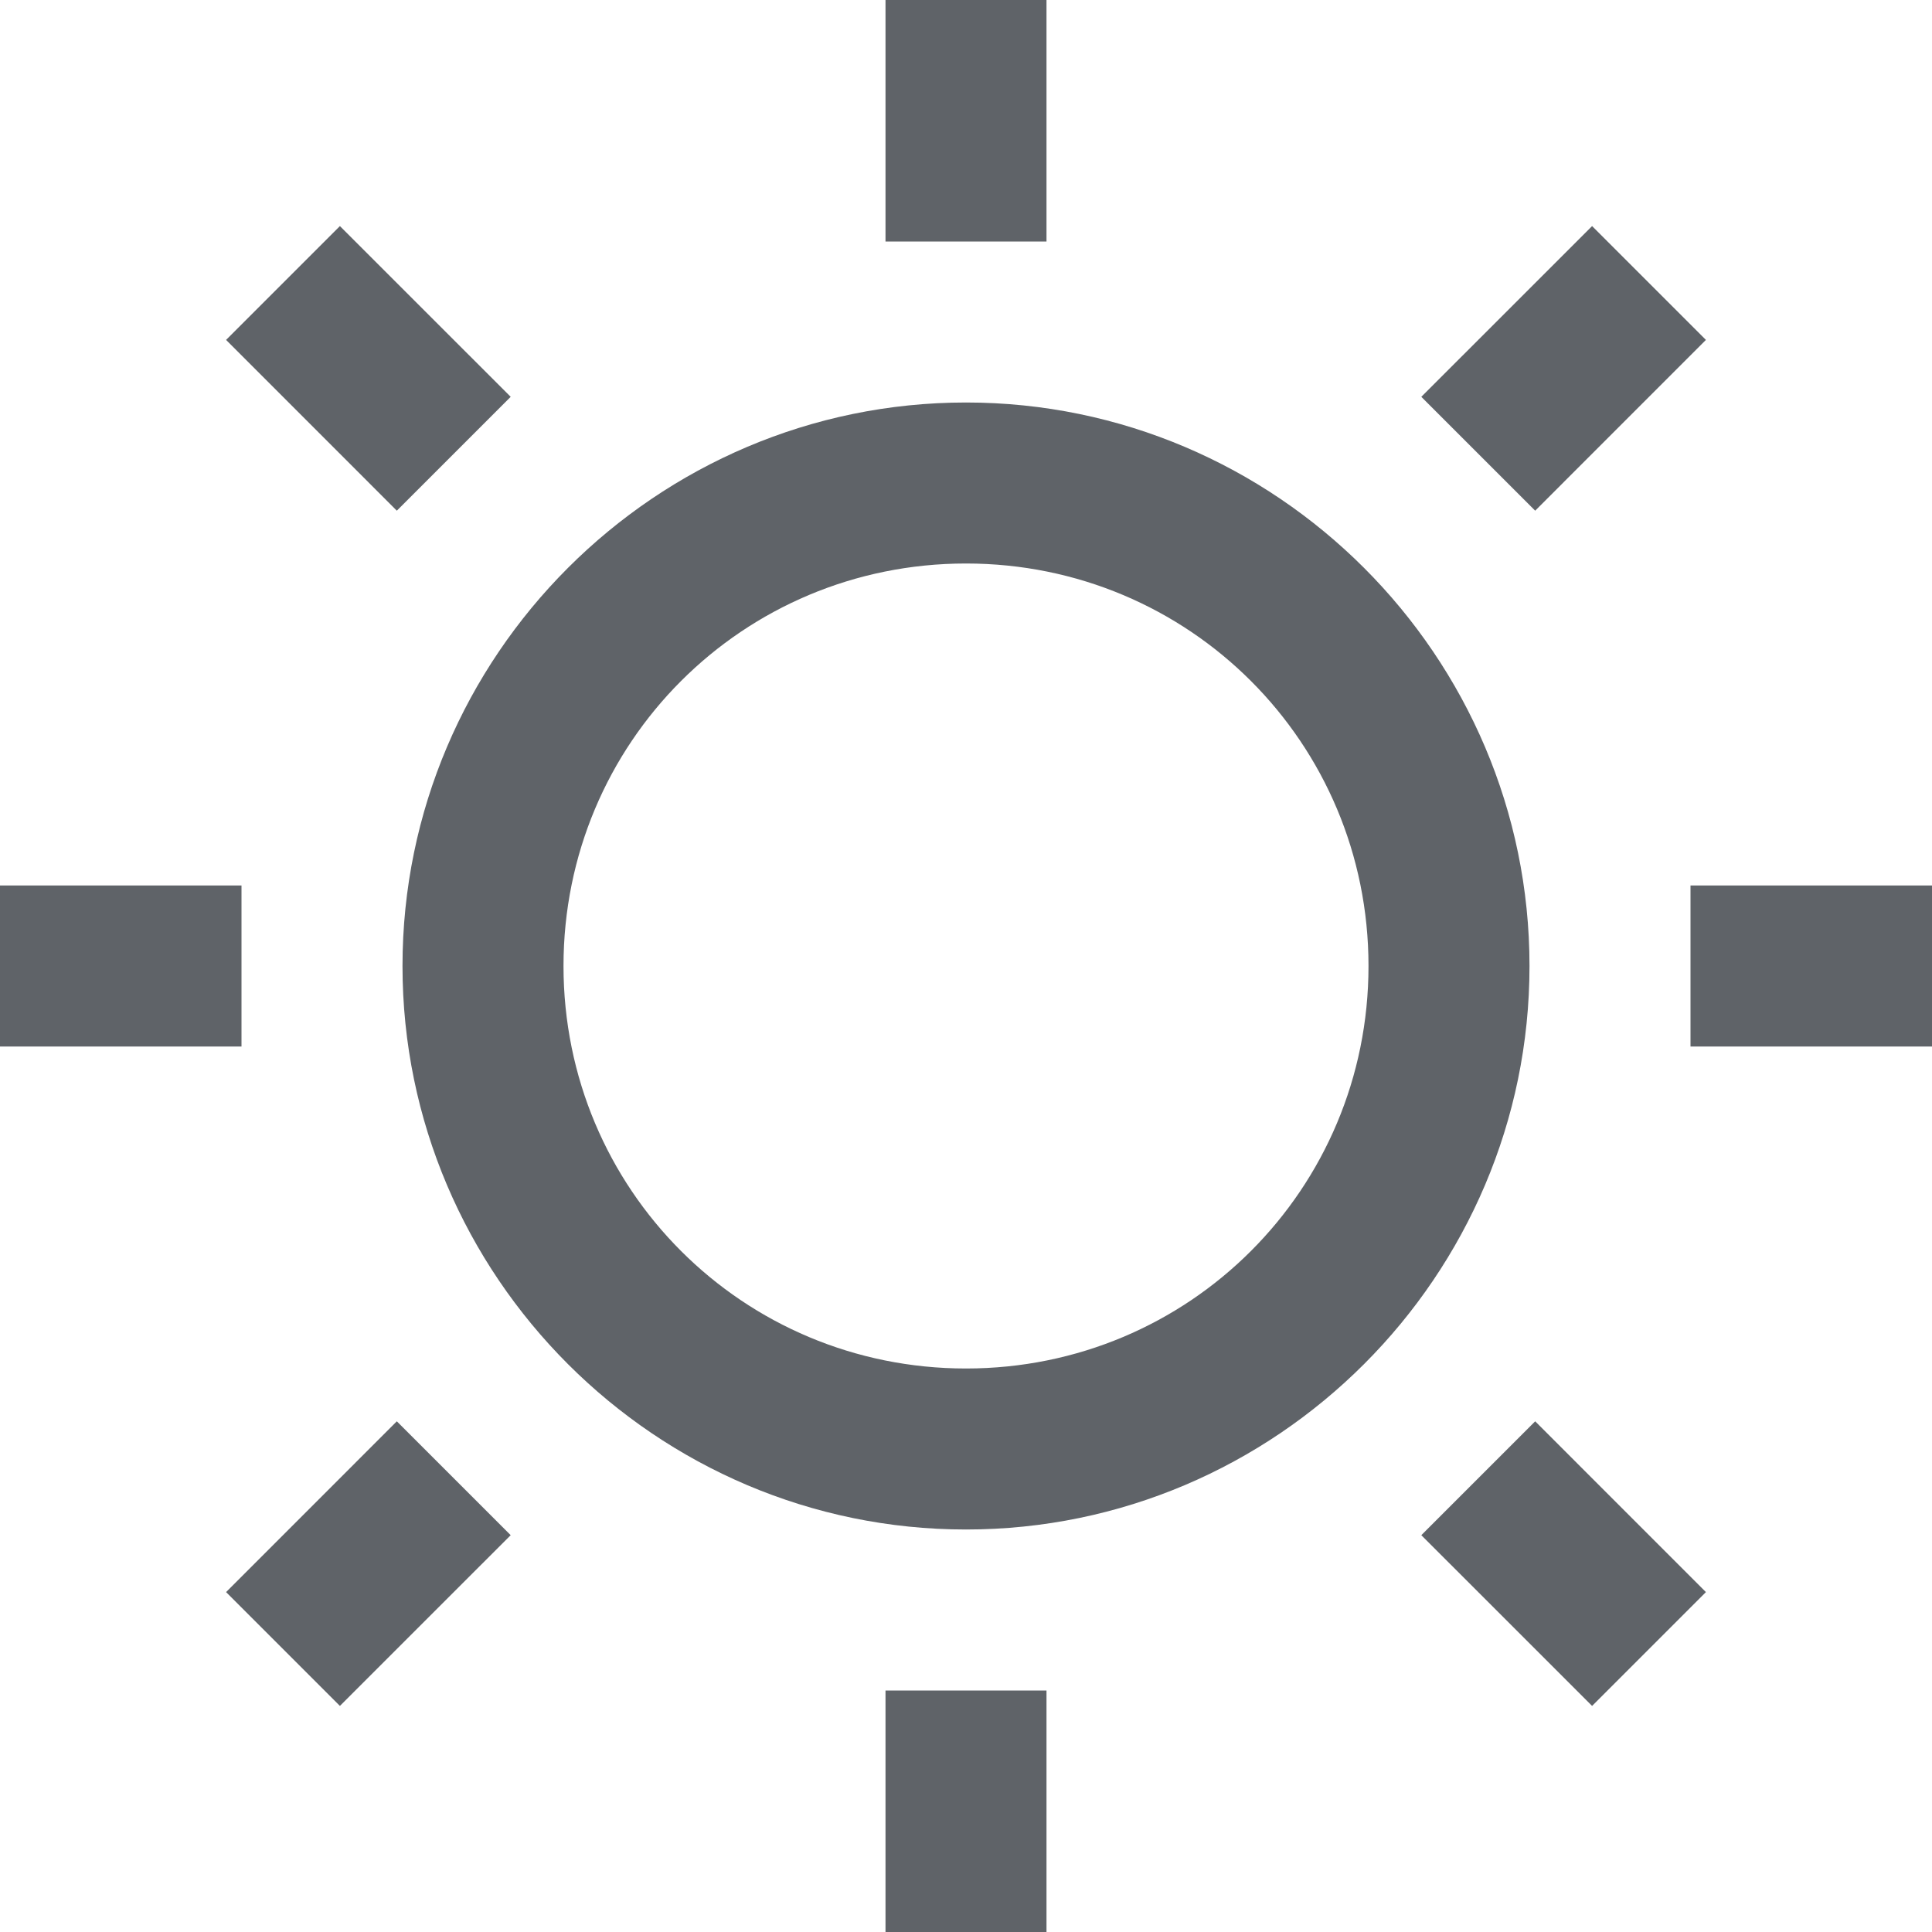 <svg xmlns="http://www.w3.org/2000/svg" xmlns:xlink="http://www.w3.org/1999/xlink" width="48" height="48" viewBox="0 0 48 48"><g id="surface222357"><path style="stroke:none;fill-rule:nonzero;fill:#5f6368;fill-opacity:1" d="M 22 0 L 22 6 L 26 6 L 26 0 Z M 8.445 5.617 L 5.617 8.445 L 9.859 12.688 L 12.688 9.859 Z M 39.555 5.617 L 35.312 9.859 L 38.141 12.688 L 42.383 8.445 Z M 24 10 C 16.293 10 10 16.293 10 24 C 10 31.707 16.293 38 24 38 C 31.707 38 38 31.707 38 24 C 38 16.293 31.707 10 24 10 Z M 24 14 C 29.547 14 34 18.453 34 24 C 34 29.547 29.547 34 24 34 C 18.453 34 14 29.547 14 24 C 14 18.453 18.453 14 24 14 Z M 0 22 L 0 26 L 6 26 L 6 22 Z M 42 22 L 42 26 L 48 26 L 48 22 Z M 9.859 35.312 L 5.617 39.555 L 8.445 42.383 L 12.688 38.141 Z M 38.141 35.312 L 35.312 38.141 L 39.555 42.383 L 42.383 39.555 Z M 22 42 L 22 48 L 26 48 L 26 42 Z M 22 42"/></g></svg>